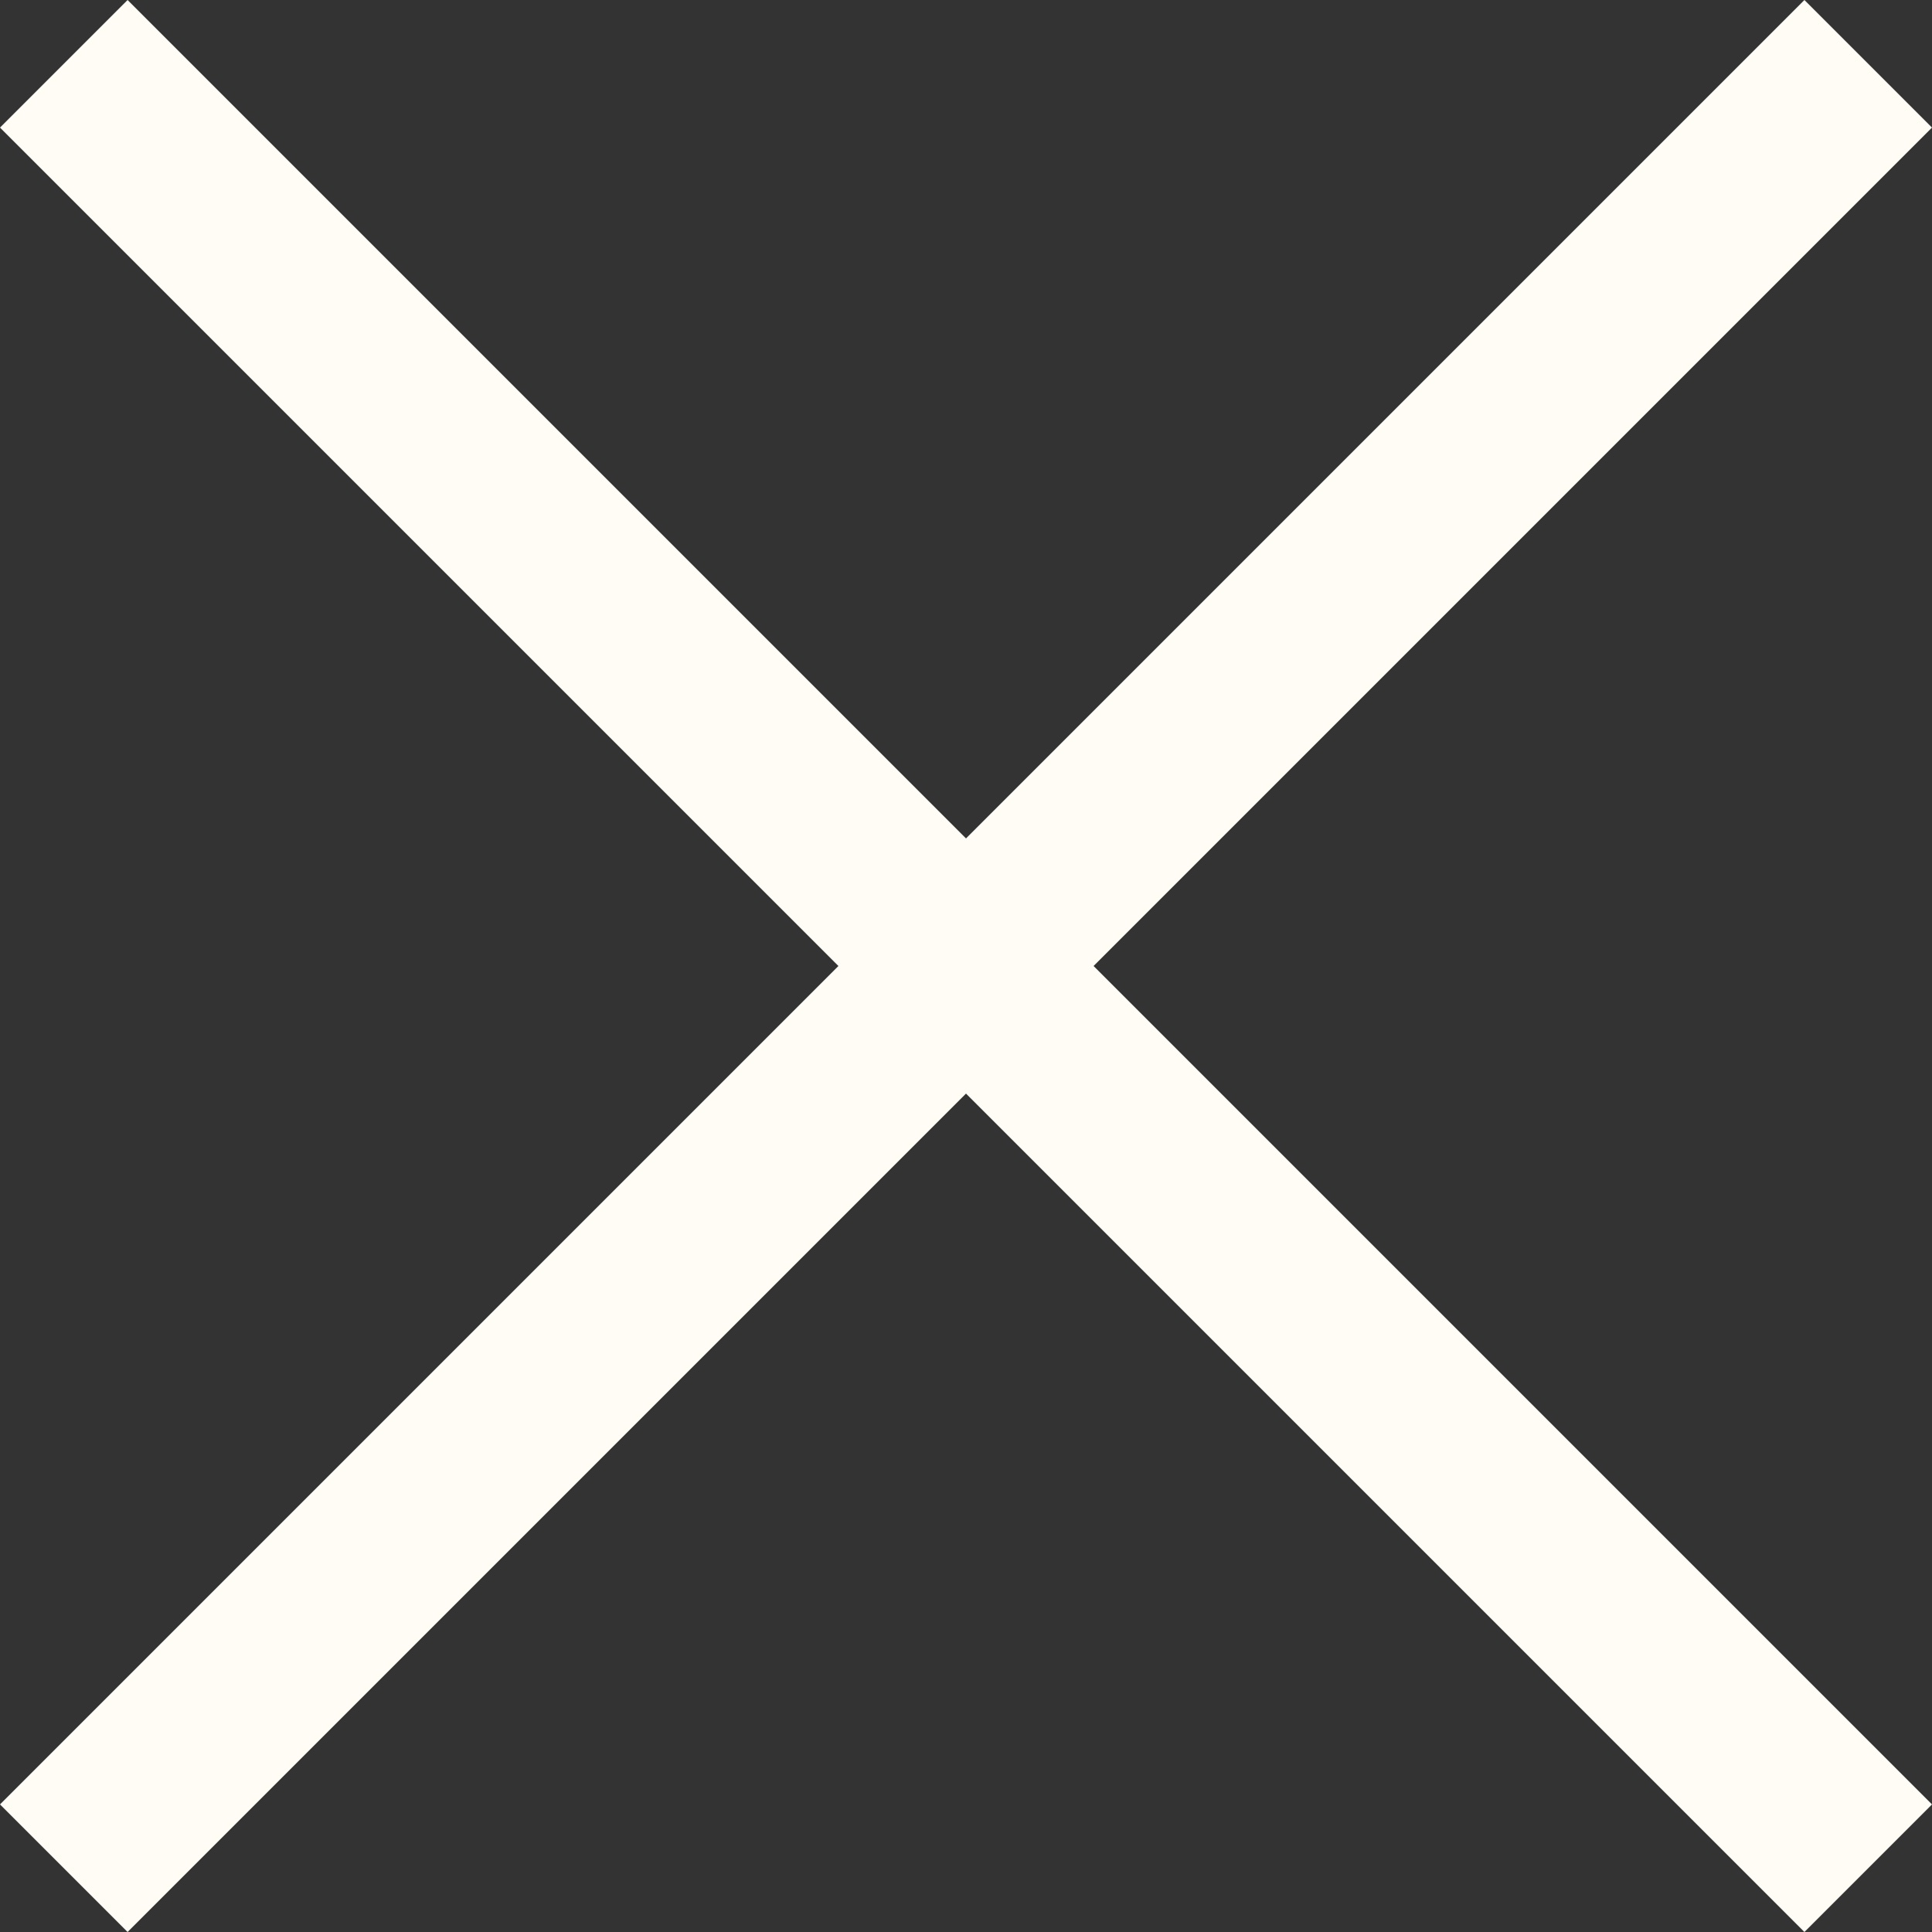 <svg width="31" height="31" viewBox="0 0 31 31" fill="none" xmlns="http://www.w3.org/2000/svg">
<rect x="0" y="0" width="31" height="31" fill="#333333" stroke="none"/>
<path d="M31 2.047L28.953 0L15.5 13.453L2.047 0L0 2.047L13.453 15.5L0 28.953L2.047 31L15.5 17.547L28.953 31L31 28.953L17.547 15.5L31 2.047Z" fill="#FFFCF5"/>
</svg>
